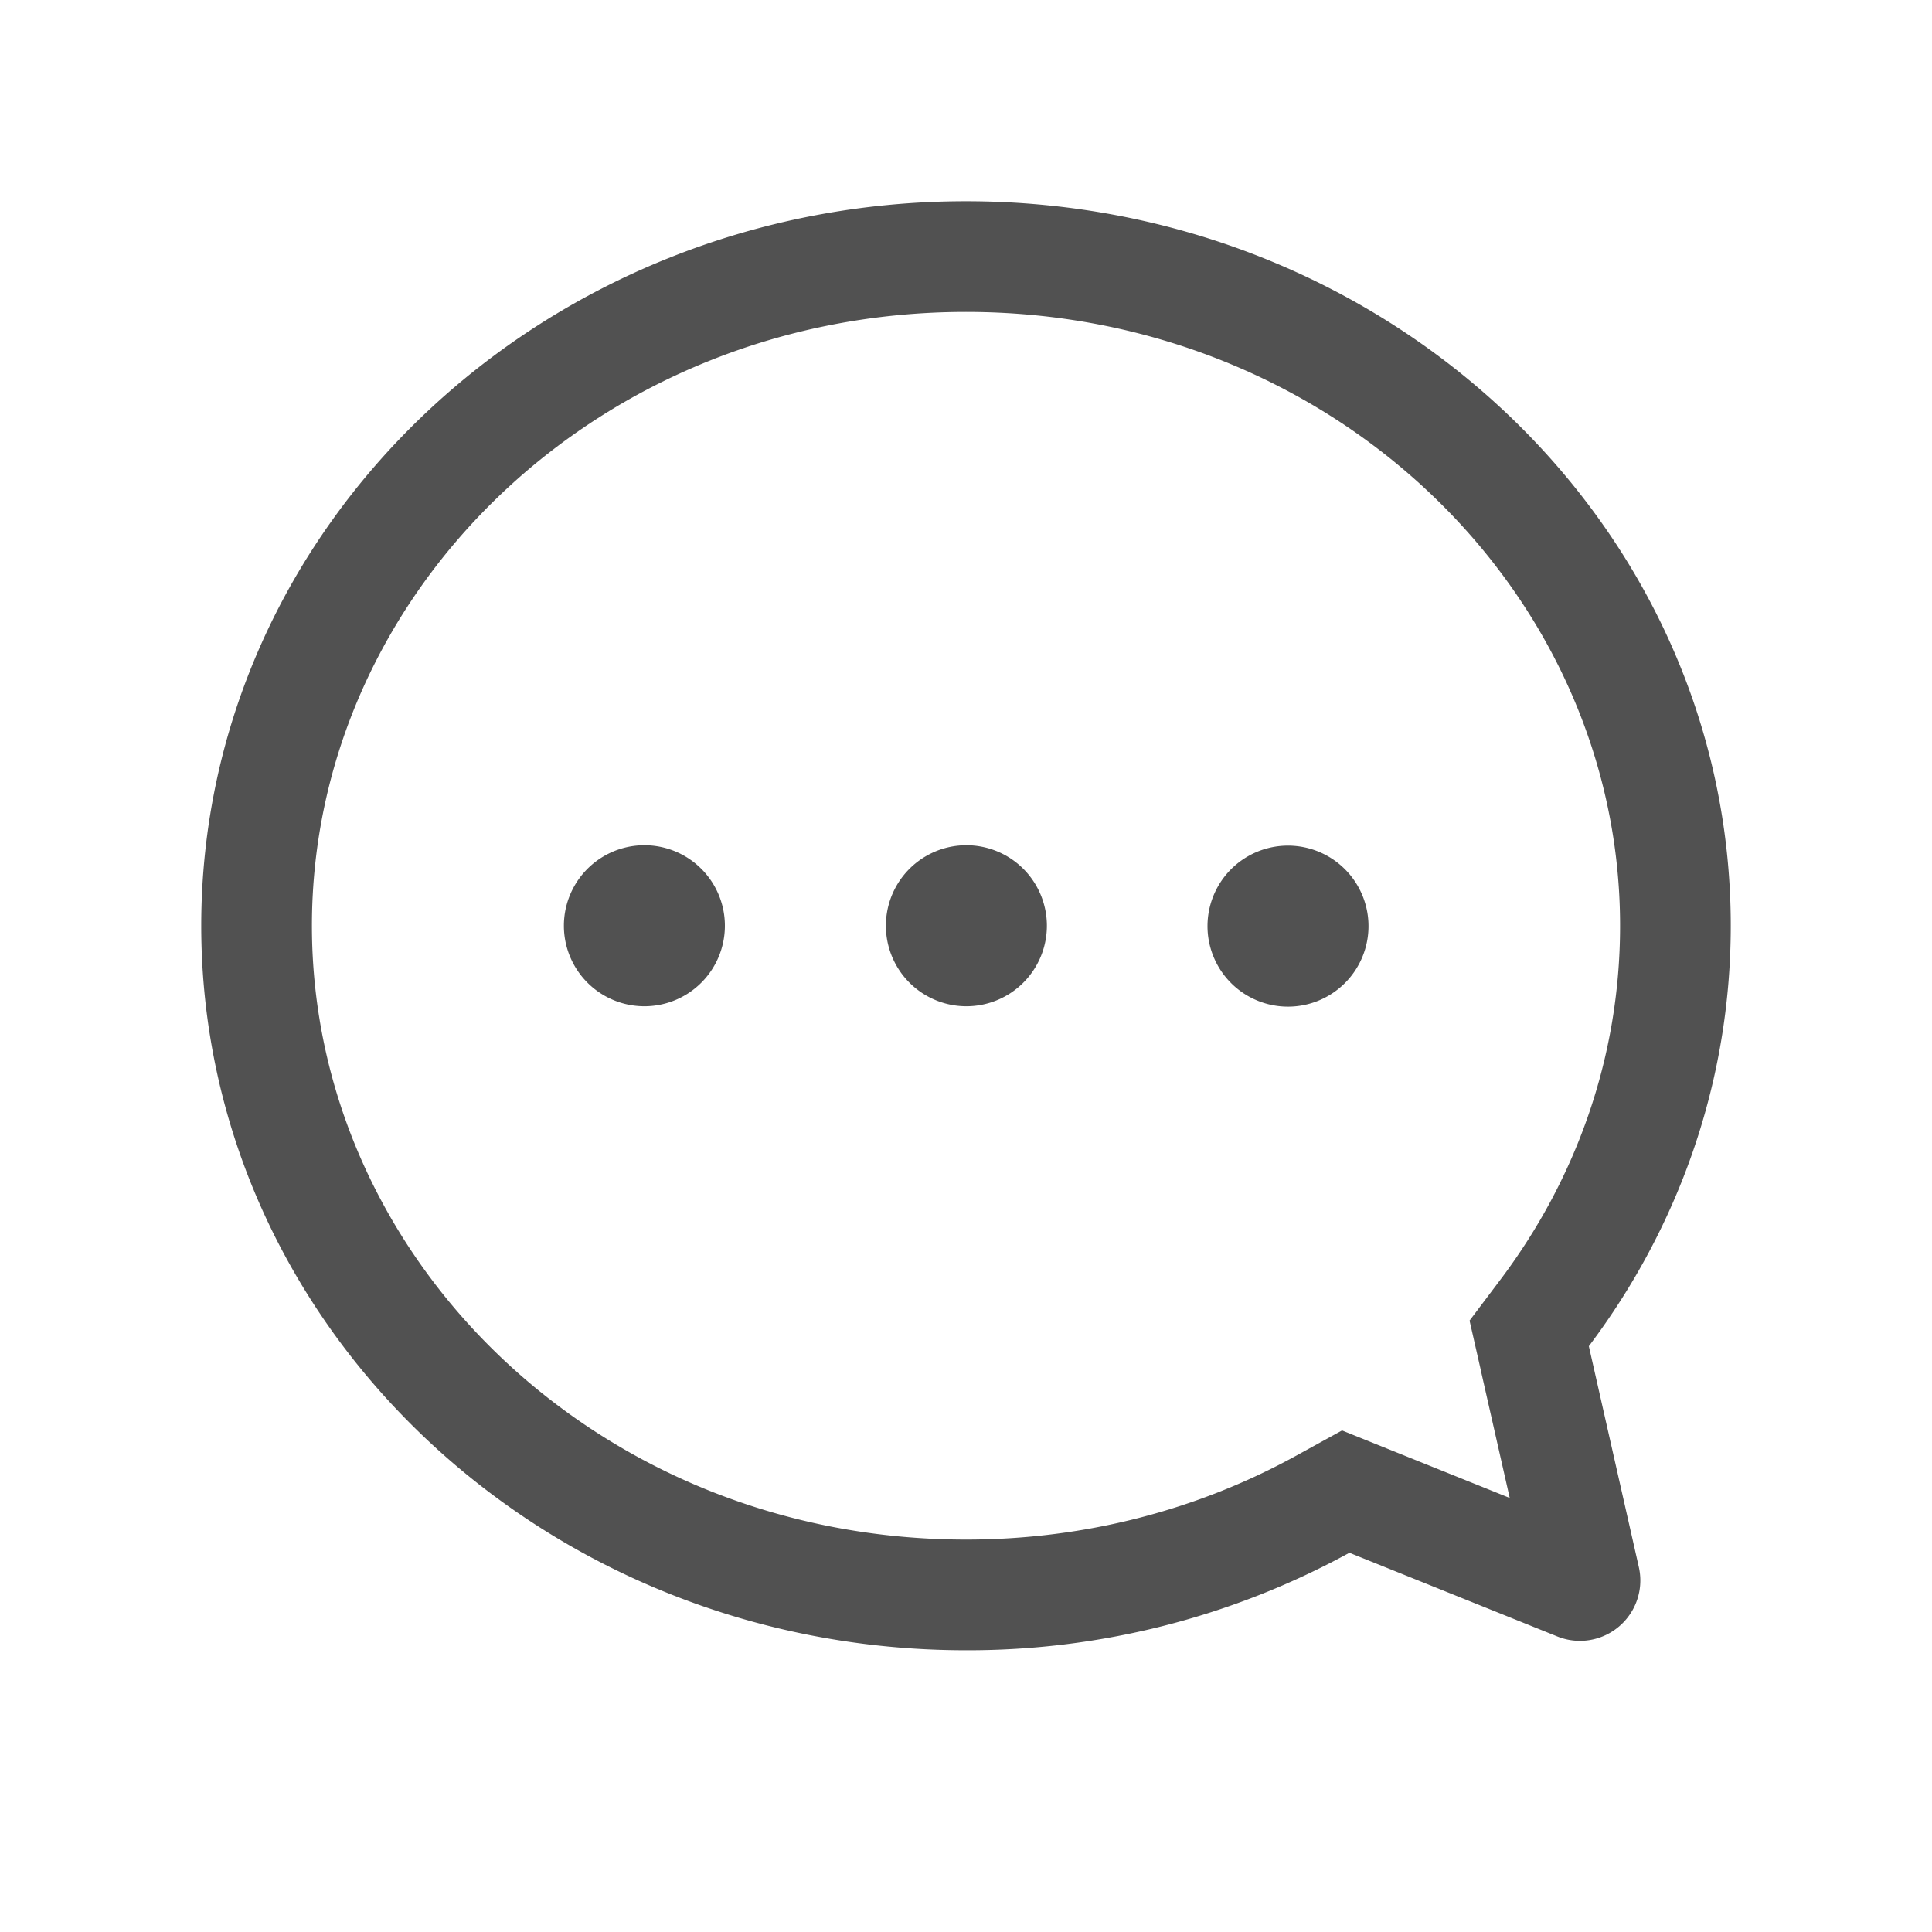 <?xml version="1.0" standalone="no"?><!DOCTYPE svg PUBLIC "-//W3C//DTD SVG 1.1//EN" "http://www.w3.org/Graphics/SVG/1.1/DTD/svg11.dtd"><svg t="1753878741973" class="icon" viewBox="0 0 1024 1024" version="1.1" xmlns="http://www.w3.org/2000/svg" p-id="6225" xmlns:xlink="http://www.w3.org/1999/xlink" width="200" height="200"><path d="M784.92 726.479l-6.022-26.526 16.384-21.748c40.082-53.199 63.39-117.858 63.39-187.538 0-176.738-152.186-325.339-346.673-325.339-194.487 0-346.673 148.602-346.673 325.339S317.513 816.006 512 816.006c64.049 0 123.758-16.262 174.933-44.422l24.381-13.41 25.795 10.386 63.074 25.381-15.287-67.462z m132.413-235.813c0 83.09-27.867 160.012-75.215 222.842l26.502 117.102a32.012 32.012 0 0 1-43.154 36.766l-110.251-44.373A420.815 420.815 0 0 1 512 874.667c-223.866 0-405.333-171.934-405.333-384S288.134 106.667 512 106.667s405.333 171.934 405.333 384zM341.333 533.333a42.667 42.667 0 1 0 0-85.333 42.667 42.667 0 0 0 0 85.333z m170.667 0a42.667 42.667 0 1 0 0-85.333 42.667 42.667 0 0 0 0 85.333z m213.333-42.667a42.667 42.667 0 1 1-85.333 0 42.667 42.667 0 0 1 85.333 0z" p-id="6226" fill="#515151"></path></svg>